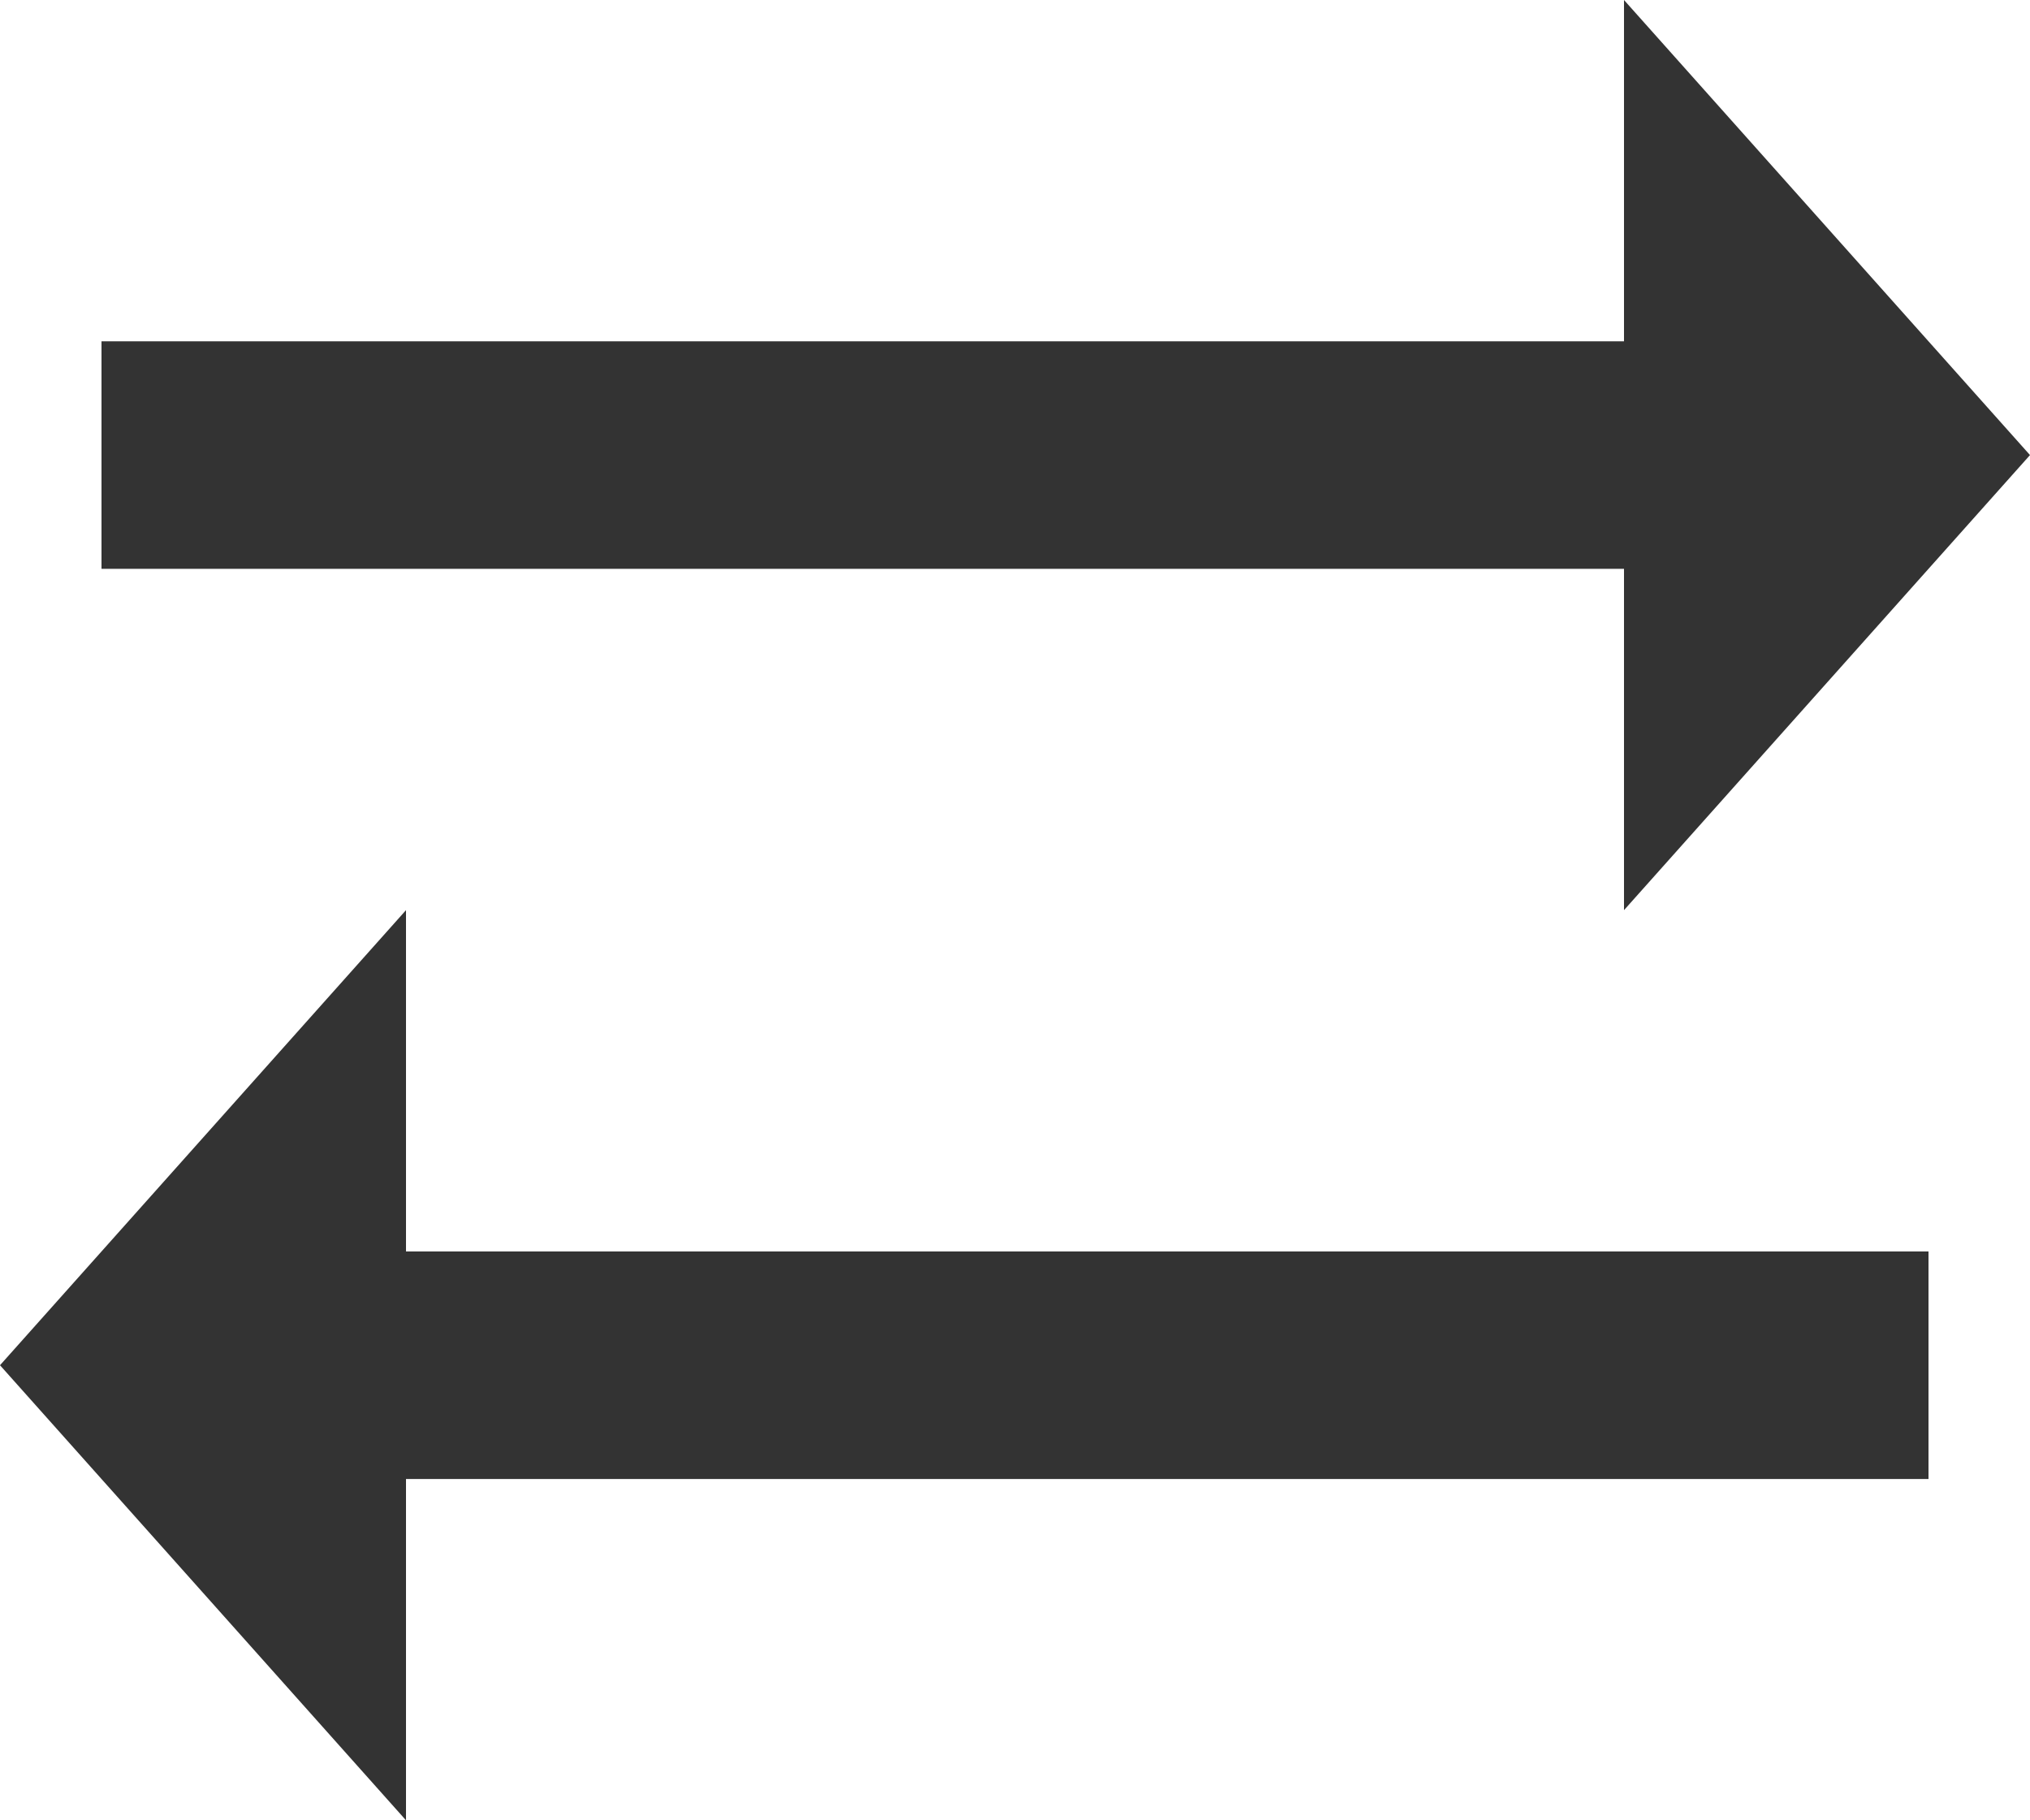 <svg width="29" height="26" viewBox="0 0 29 26" fill="none" xmlns="http://www.w3.org/2000/svg">
<path d="M23.2 13L29 6.5L23.2 0V4.875H1.45V8.125H23.2V13Z" fill="black" fill-opacity="0.8"/>
<path d="M5.8 13L0 19.5L5.8 26V21.125H27.55V17.875H5.8V13Z" fill="black" fill-opacity="0.8"/>
</svg>
